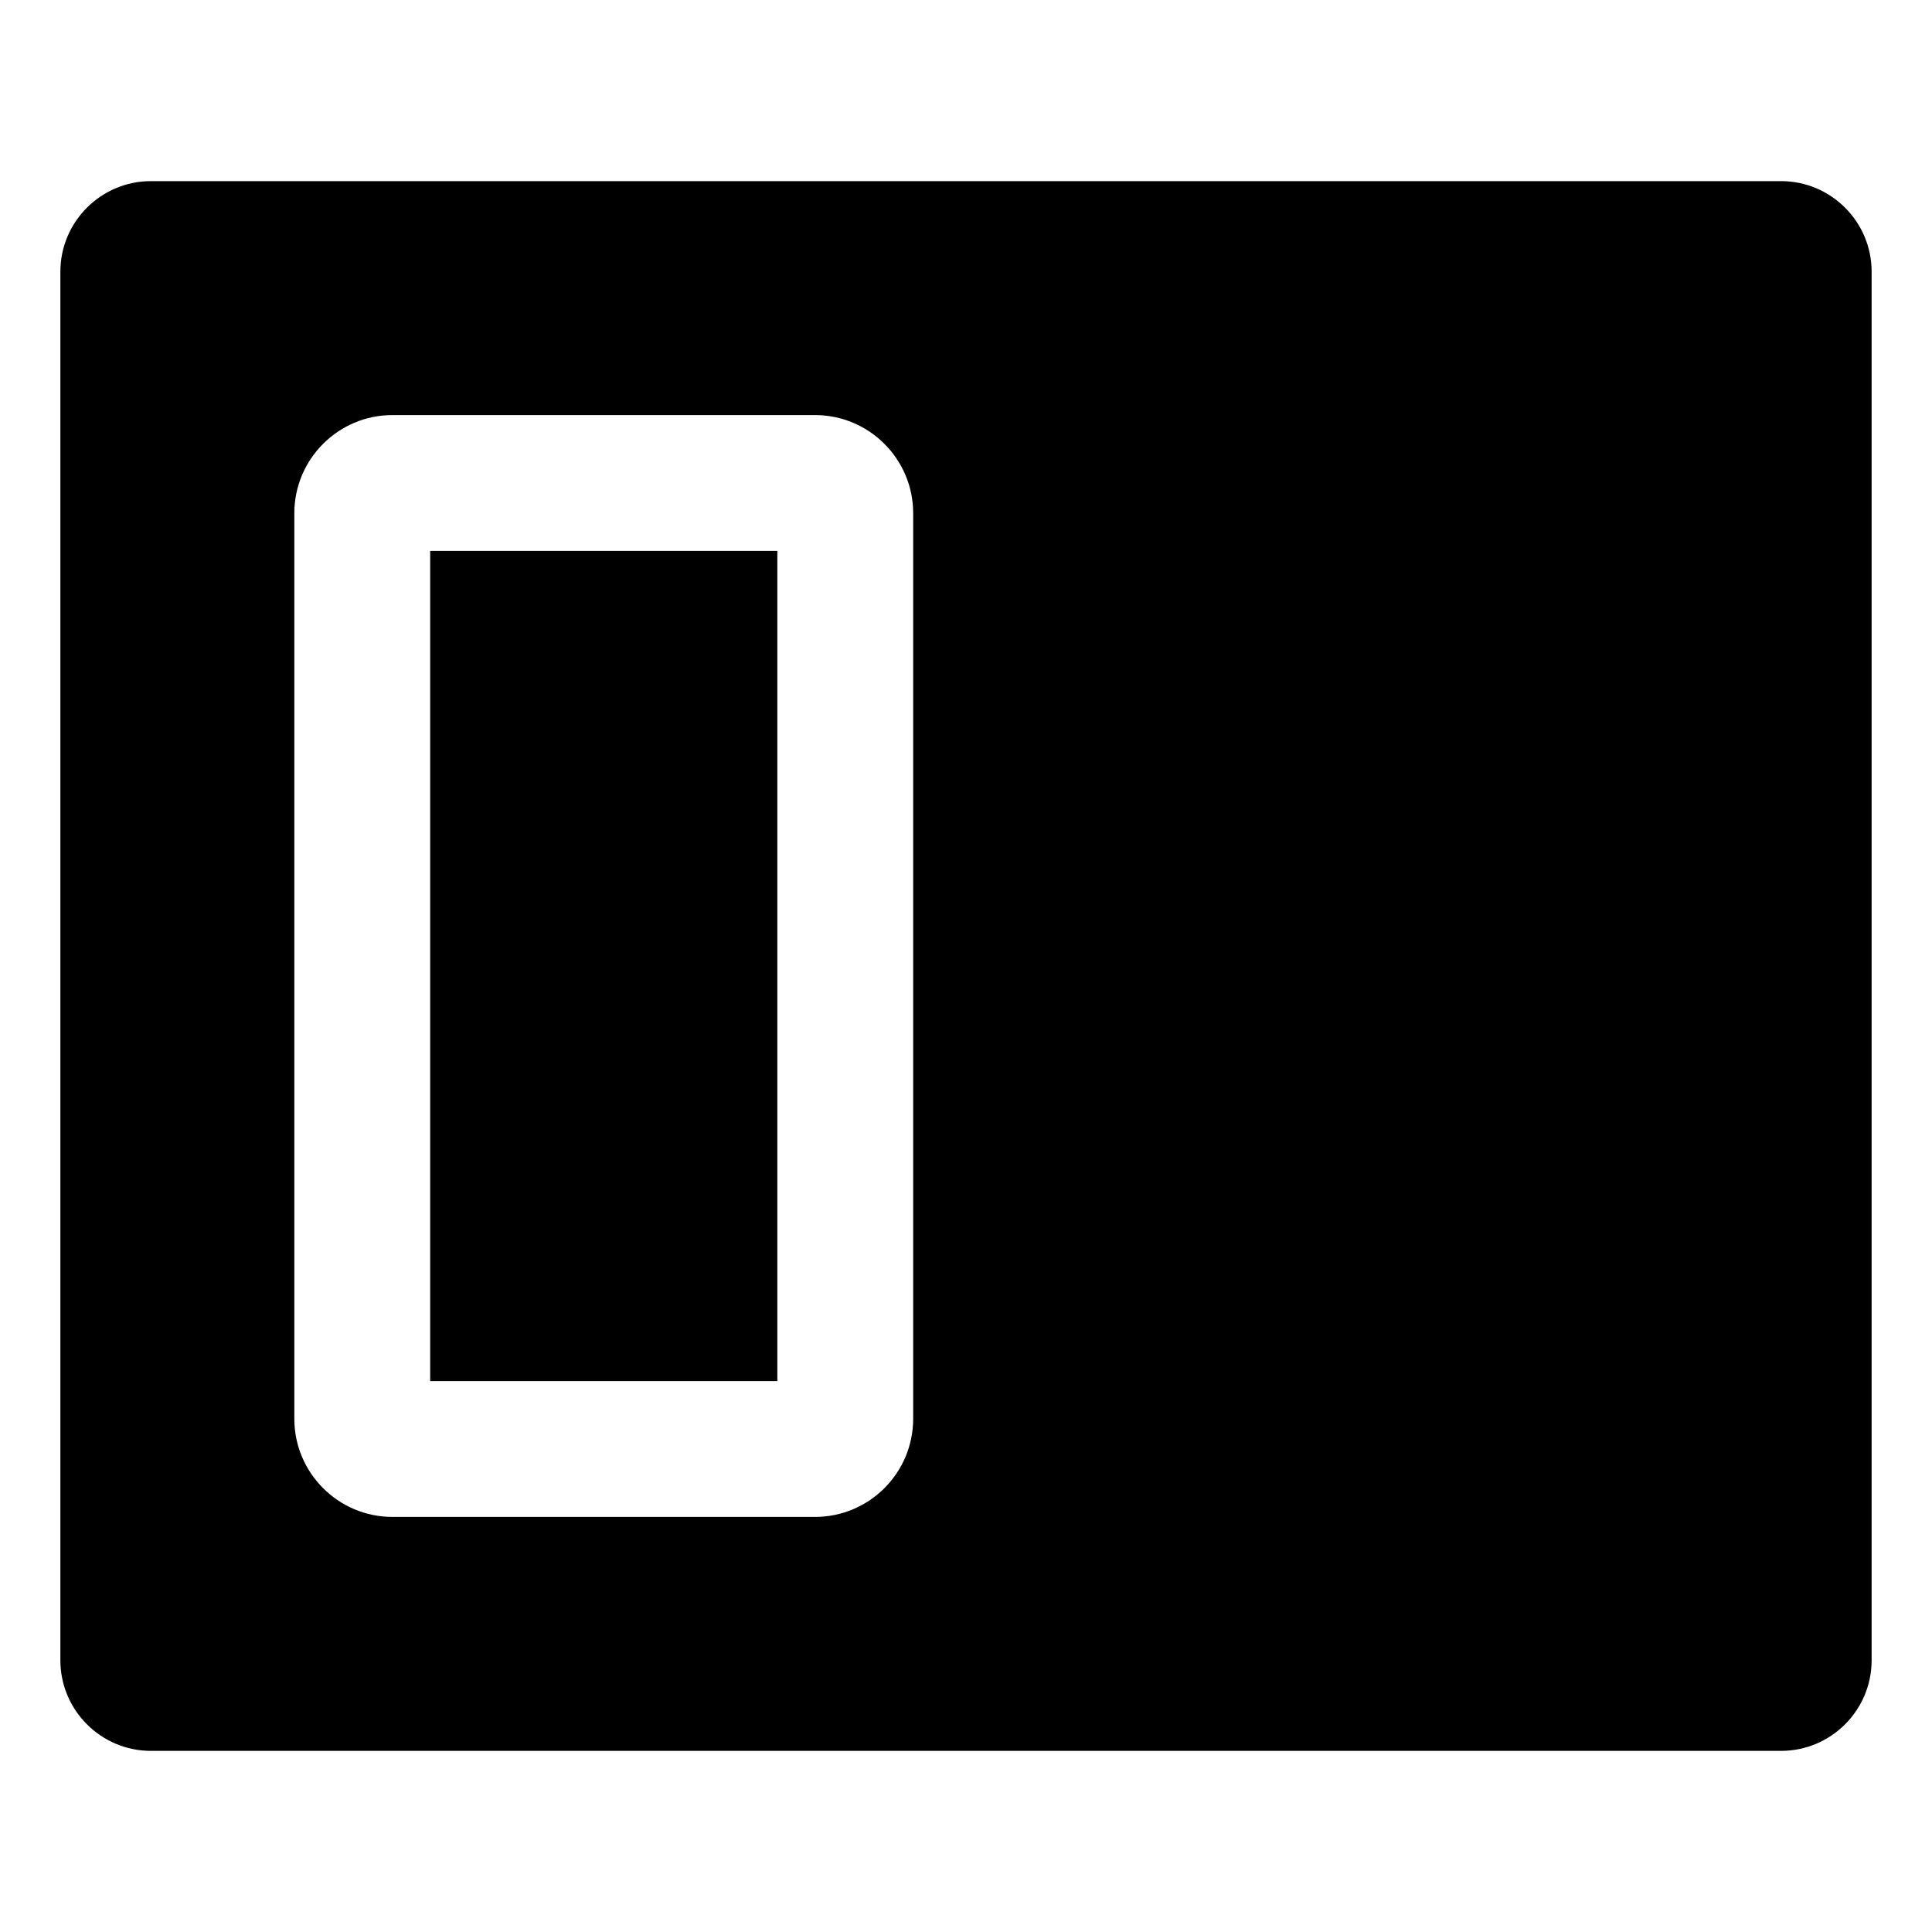 <svg xmlns="http://www.w3.org/2000/svg" viewBox="0 0 32 32">
  <path d="M7.125 9.125h5.75v13.75h-5.75V9.125ZM31 4.5v23c0 .827-.673 1.5-1.5 1.5h-27c-.827 0-1.5-.673-1.5-1.5v-23C1 3.673 1.673 3 2.5 3h27c.827 0 1.5.673 1.5 1.5Zm-15.875 4c0-.896-.729-1.625-1.625-1.625h-7c-.896 0-1.625.729-1.625 1.625v15c0 .896.729 1.625 1.625 1.625h7c.896 0 1.625-.729 1.625-1.625v-15Z"/>
</svg>

